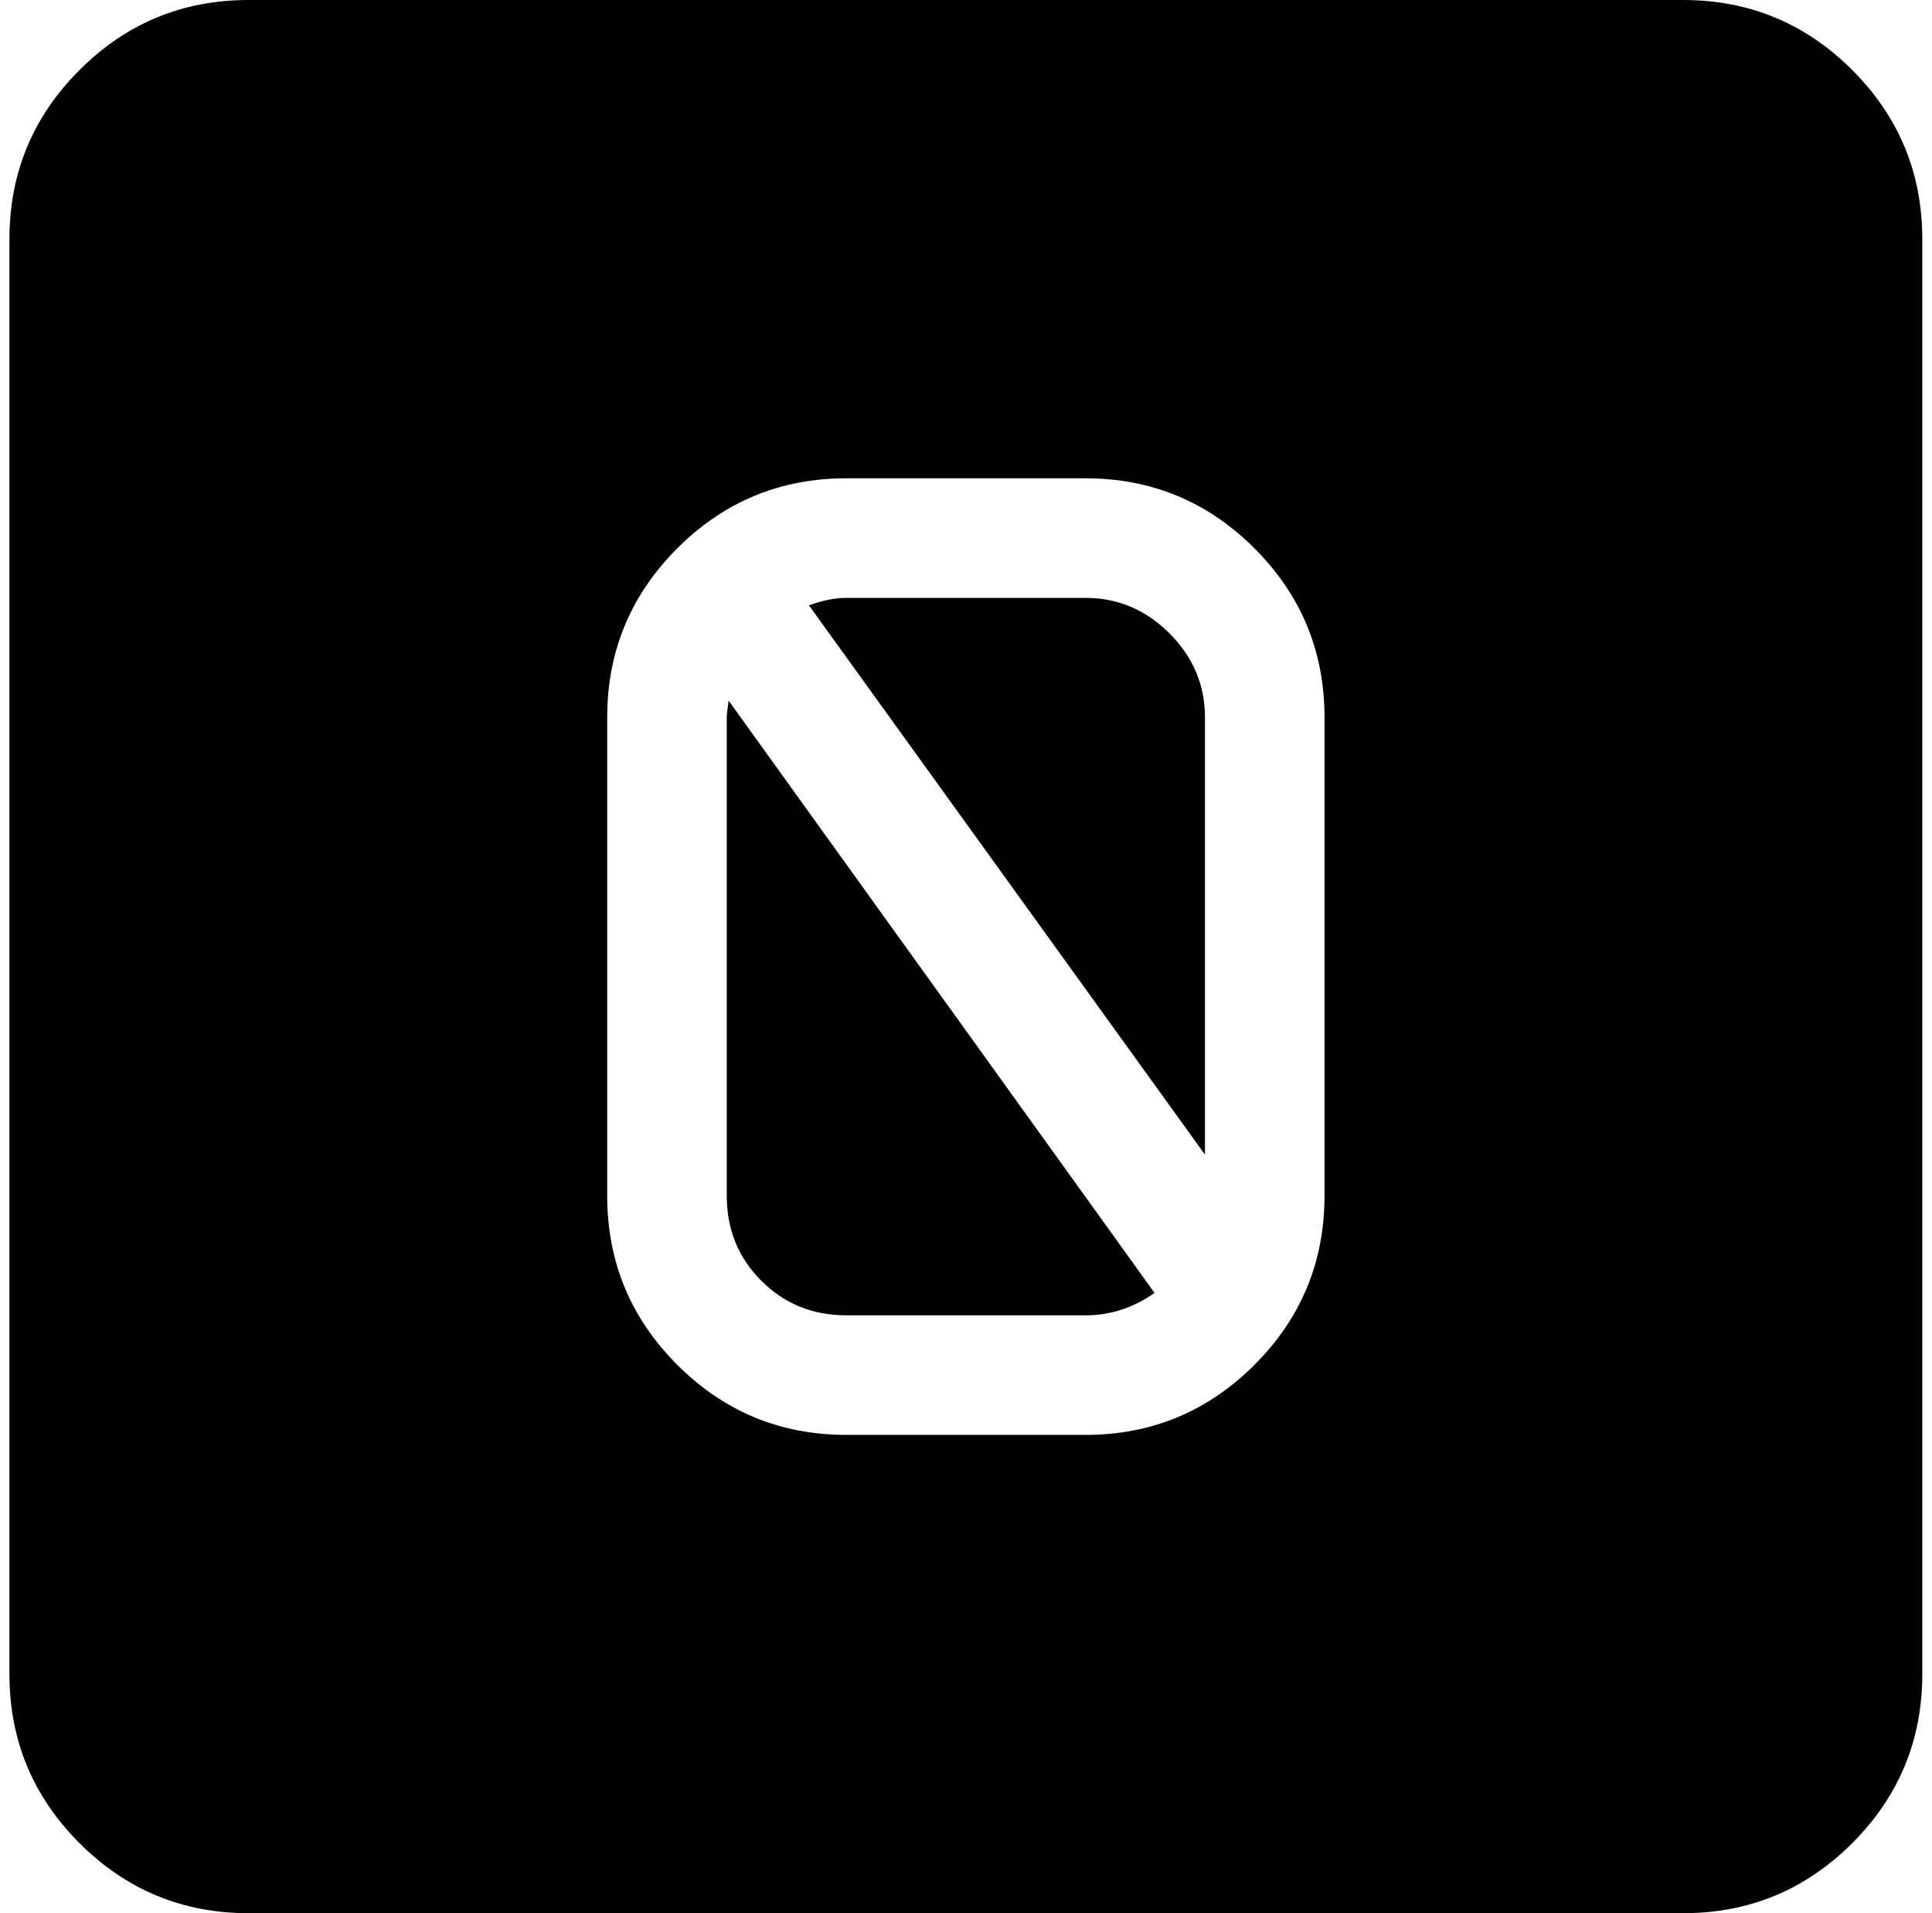<svg xmlns="http://www.w3.org/2000/svg" width="1.01em" height="1em" viewBox="0 0 1025 1024"><path fill="currentColor" d="M896.428 1024h-768q-53 0-90.5-37.5T.428 896V128q0-53 37.5-90.5t90.5-37.5h768q53 0 90.5 37.5t37.5 90.5v768q0 53-37.5 90.5t-90.5 37.5m-192-640q0-53-37.5-90.5t-90.5-37.5h-128q-53 0-90.5 37.5t-37.5 90.5v256q0 53 37.5 90.5t90.5 37.5h128q53 0 90.5-37.5t37.5-90.5zm-256-64h128q26 0 45 19t19 45v234l-212-294q11-4 20-4m128 384h-128q-27 0-45.5-18.5t-18.5-45.5V384q0-2 1-9l228 317q-17 12-37 12"/></svg>